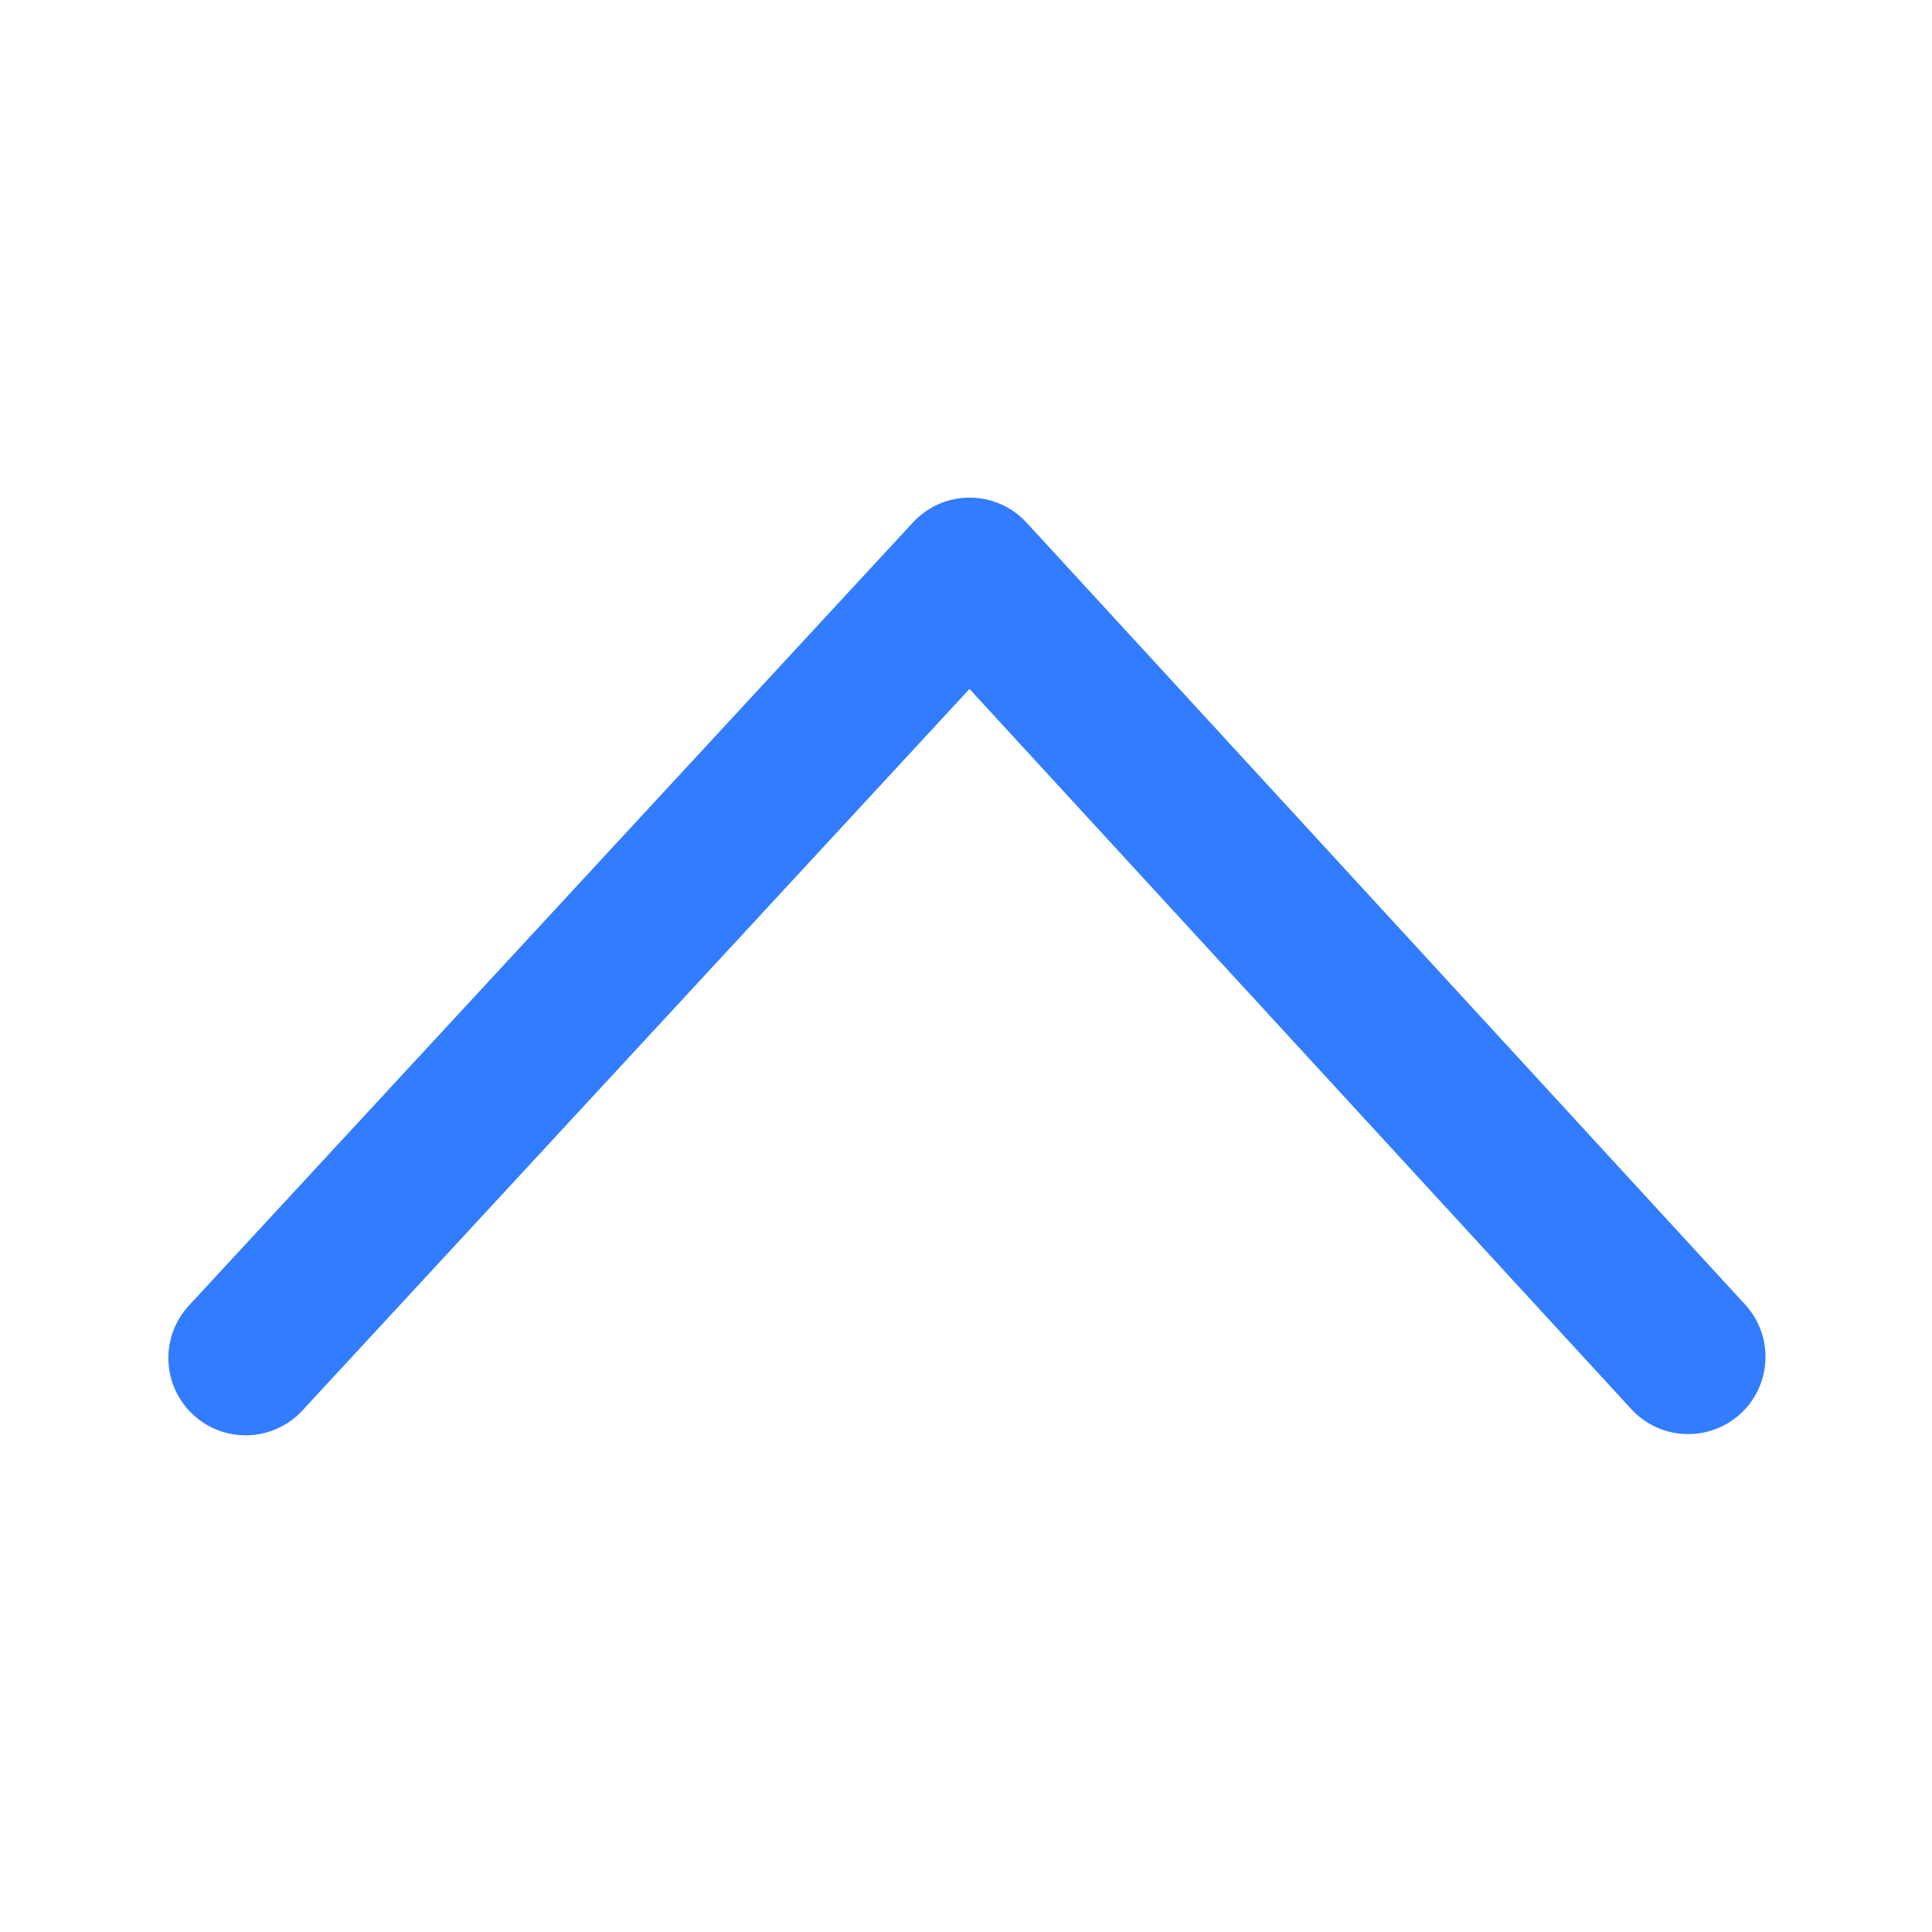 <?xml version="1.0" standalone="no"?><!DOCTYPE svg PUBLIC "-//W3C//DTD SVG 1.1//EN" "http://www.w3.org/Graphics/SVG/1.1/DTD/svg11.dtd"><svg t="1708034321090" class="icon" viewBox="0 0 1024 1024" version="1.1" xmlns="http://www.w3.org/2000/svg" p-id="5781" width="12" height="12" xmlns:xlink="http://www.w3.org/1999/xlink"><path d="M100.122 691.978c-15.357 16.61-14.341 42.524 2.269 57.881 16.444 15.204 42.007 14.36 57.418-1.775l0.464-0.493 353.583-382.434 350.769 381.698c15.154 16.49 40.7 17.727 57.372 2.898l0.502-0.454c16.49-15.154 17.728-40.7 2.899-57.372l-0.455-0.502-380.835-414.418c-16.033-17.447-43.431-17.662-59.743-0.613l-0.491 0.522-383.752 415.062z" fill="#327cff" p-id="5782"></path></svg>